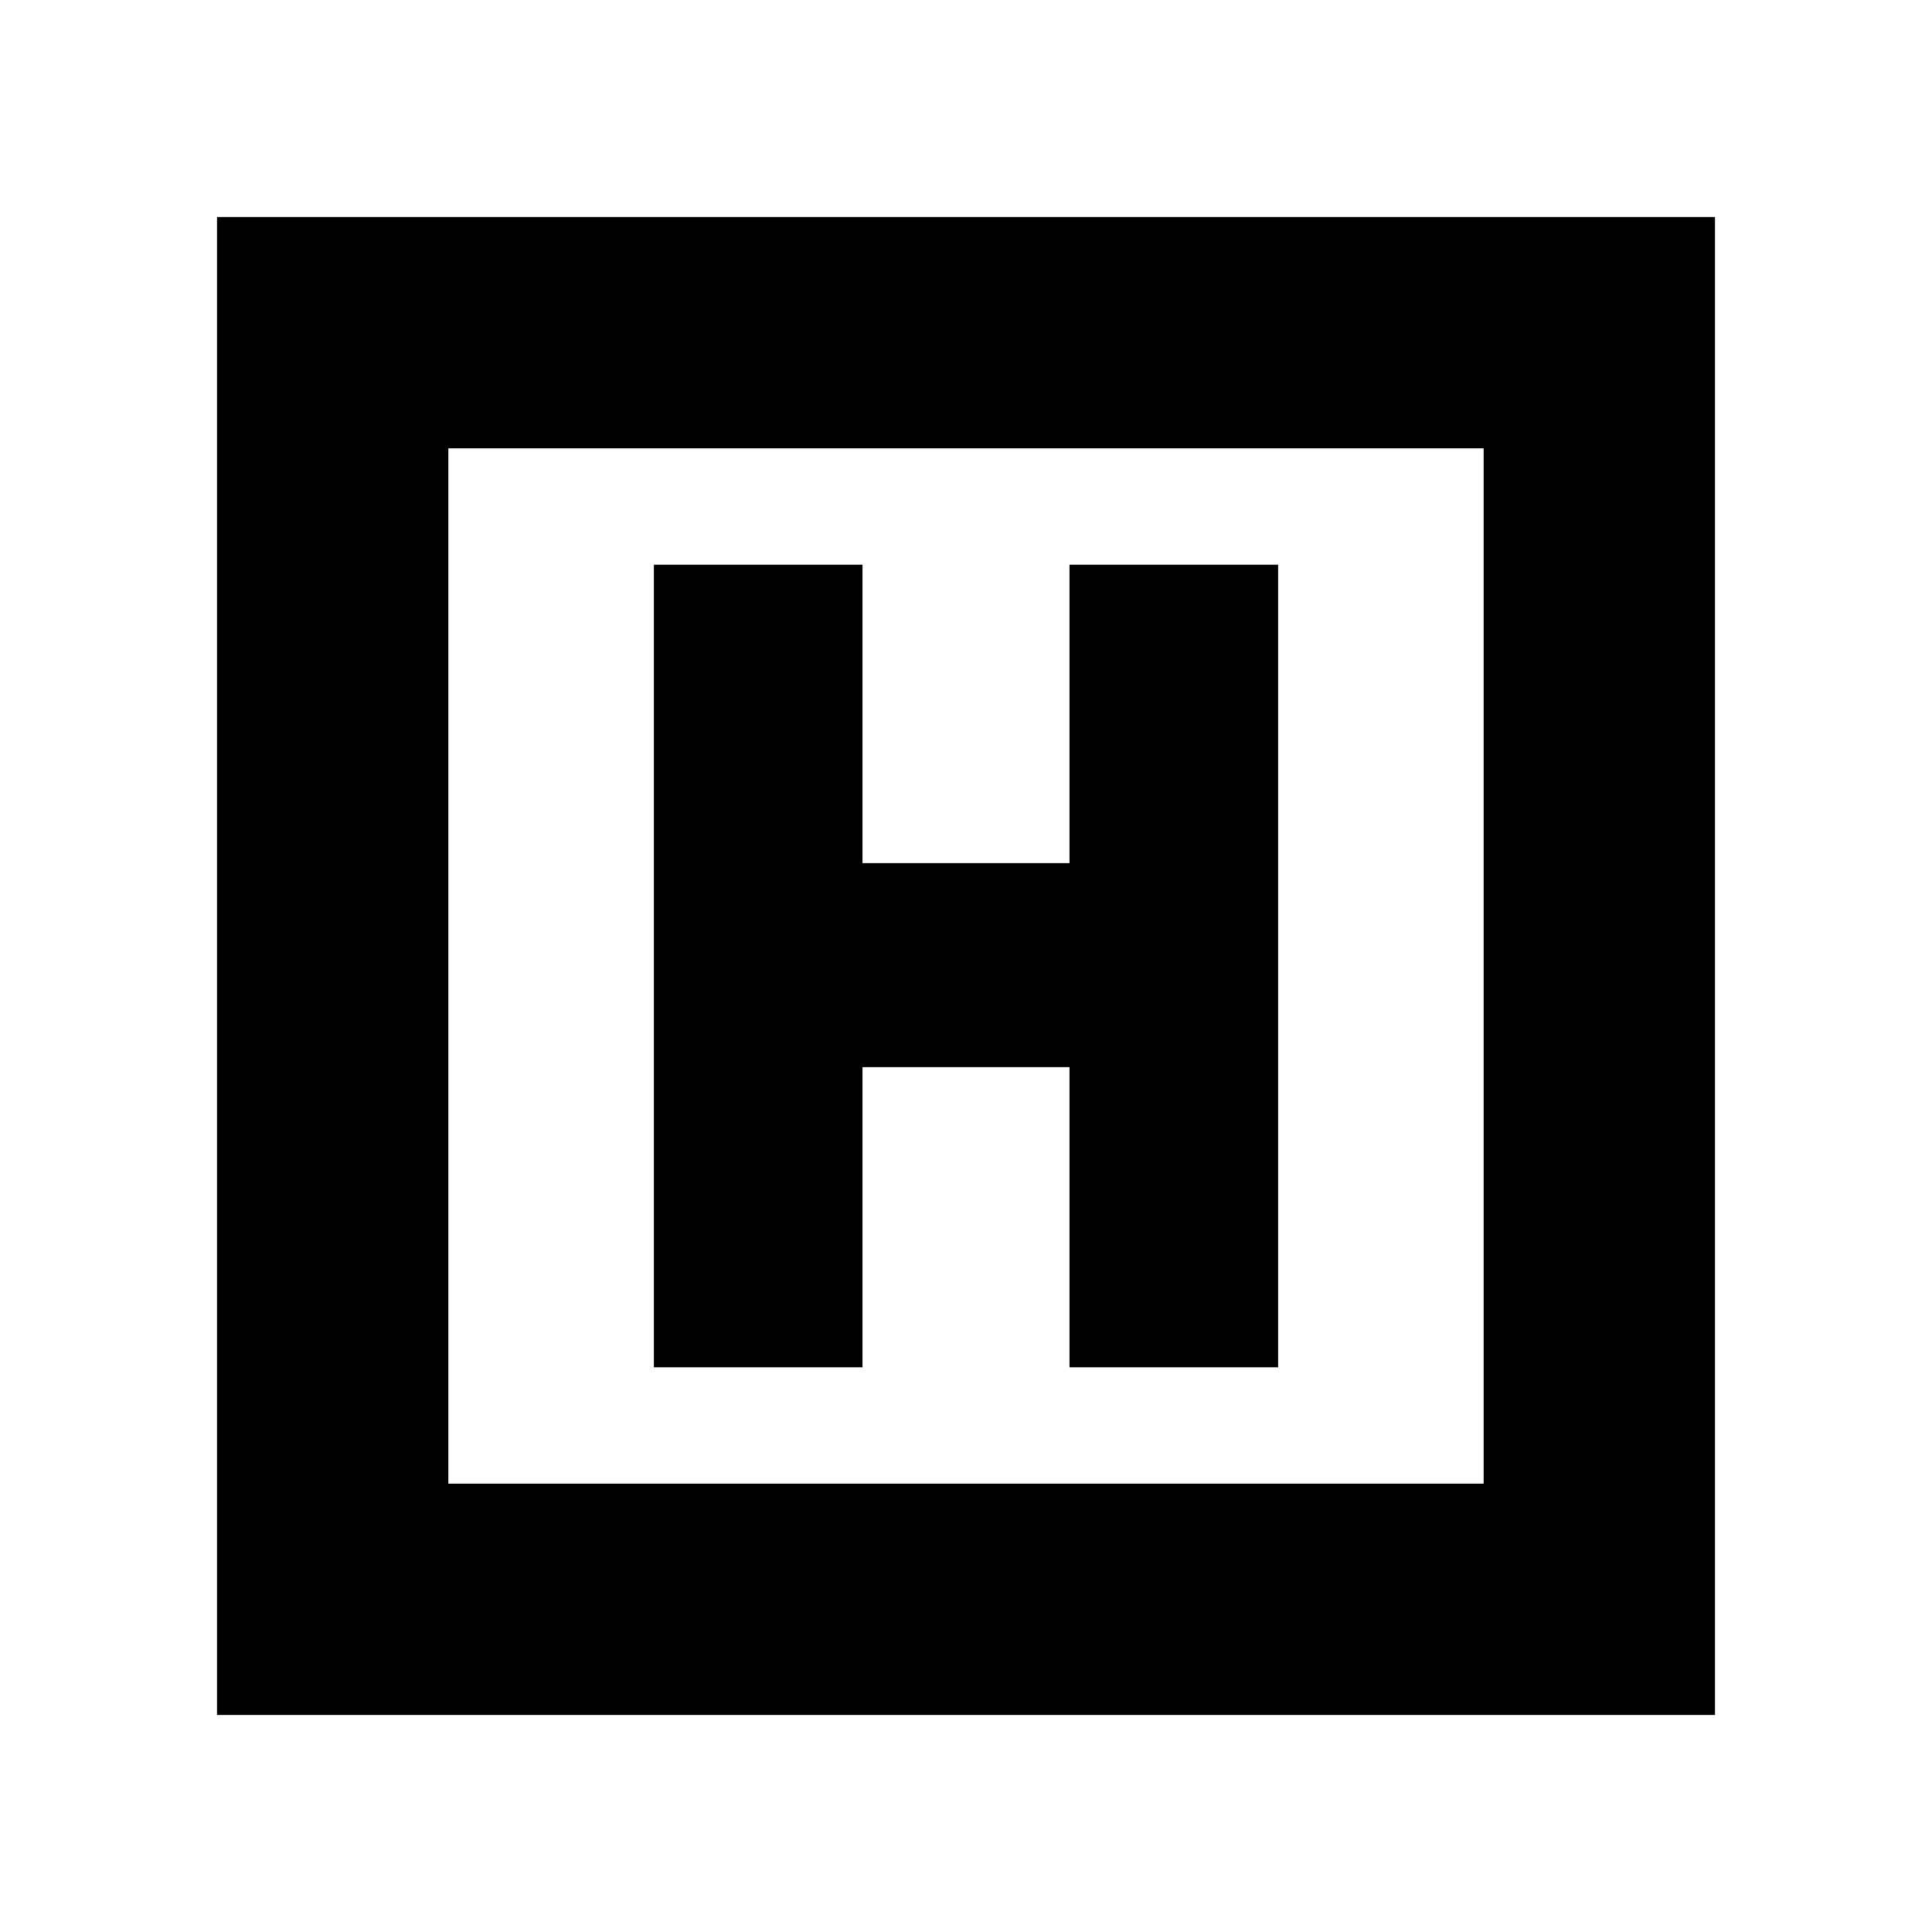 <svg xmlns="http://www.w3.org/2000/svg" height="20" viewBox="0 -960 960 960" width="20"><path d="M324.91-280.61h103.66v-149.13h102.86v149.13h103.66v-398.78H531.43v148.26H428.57v-148.26H324.91v398.78ZM107.83-107.83v-744.34h744.34v744.34H107.83Zm114.95-114.95h514.44v-514.44H222.78v514.44Zm0-514.44v514.44-514.44Z"/></svg>